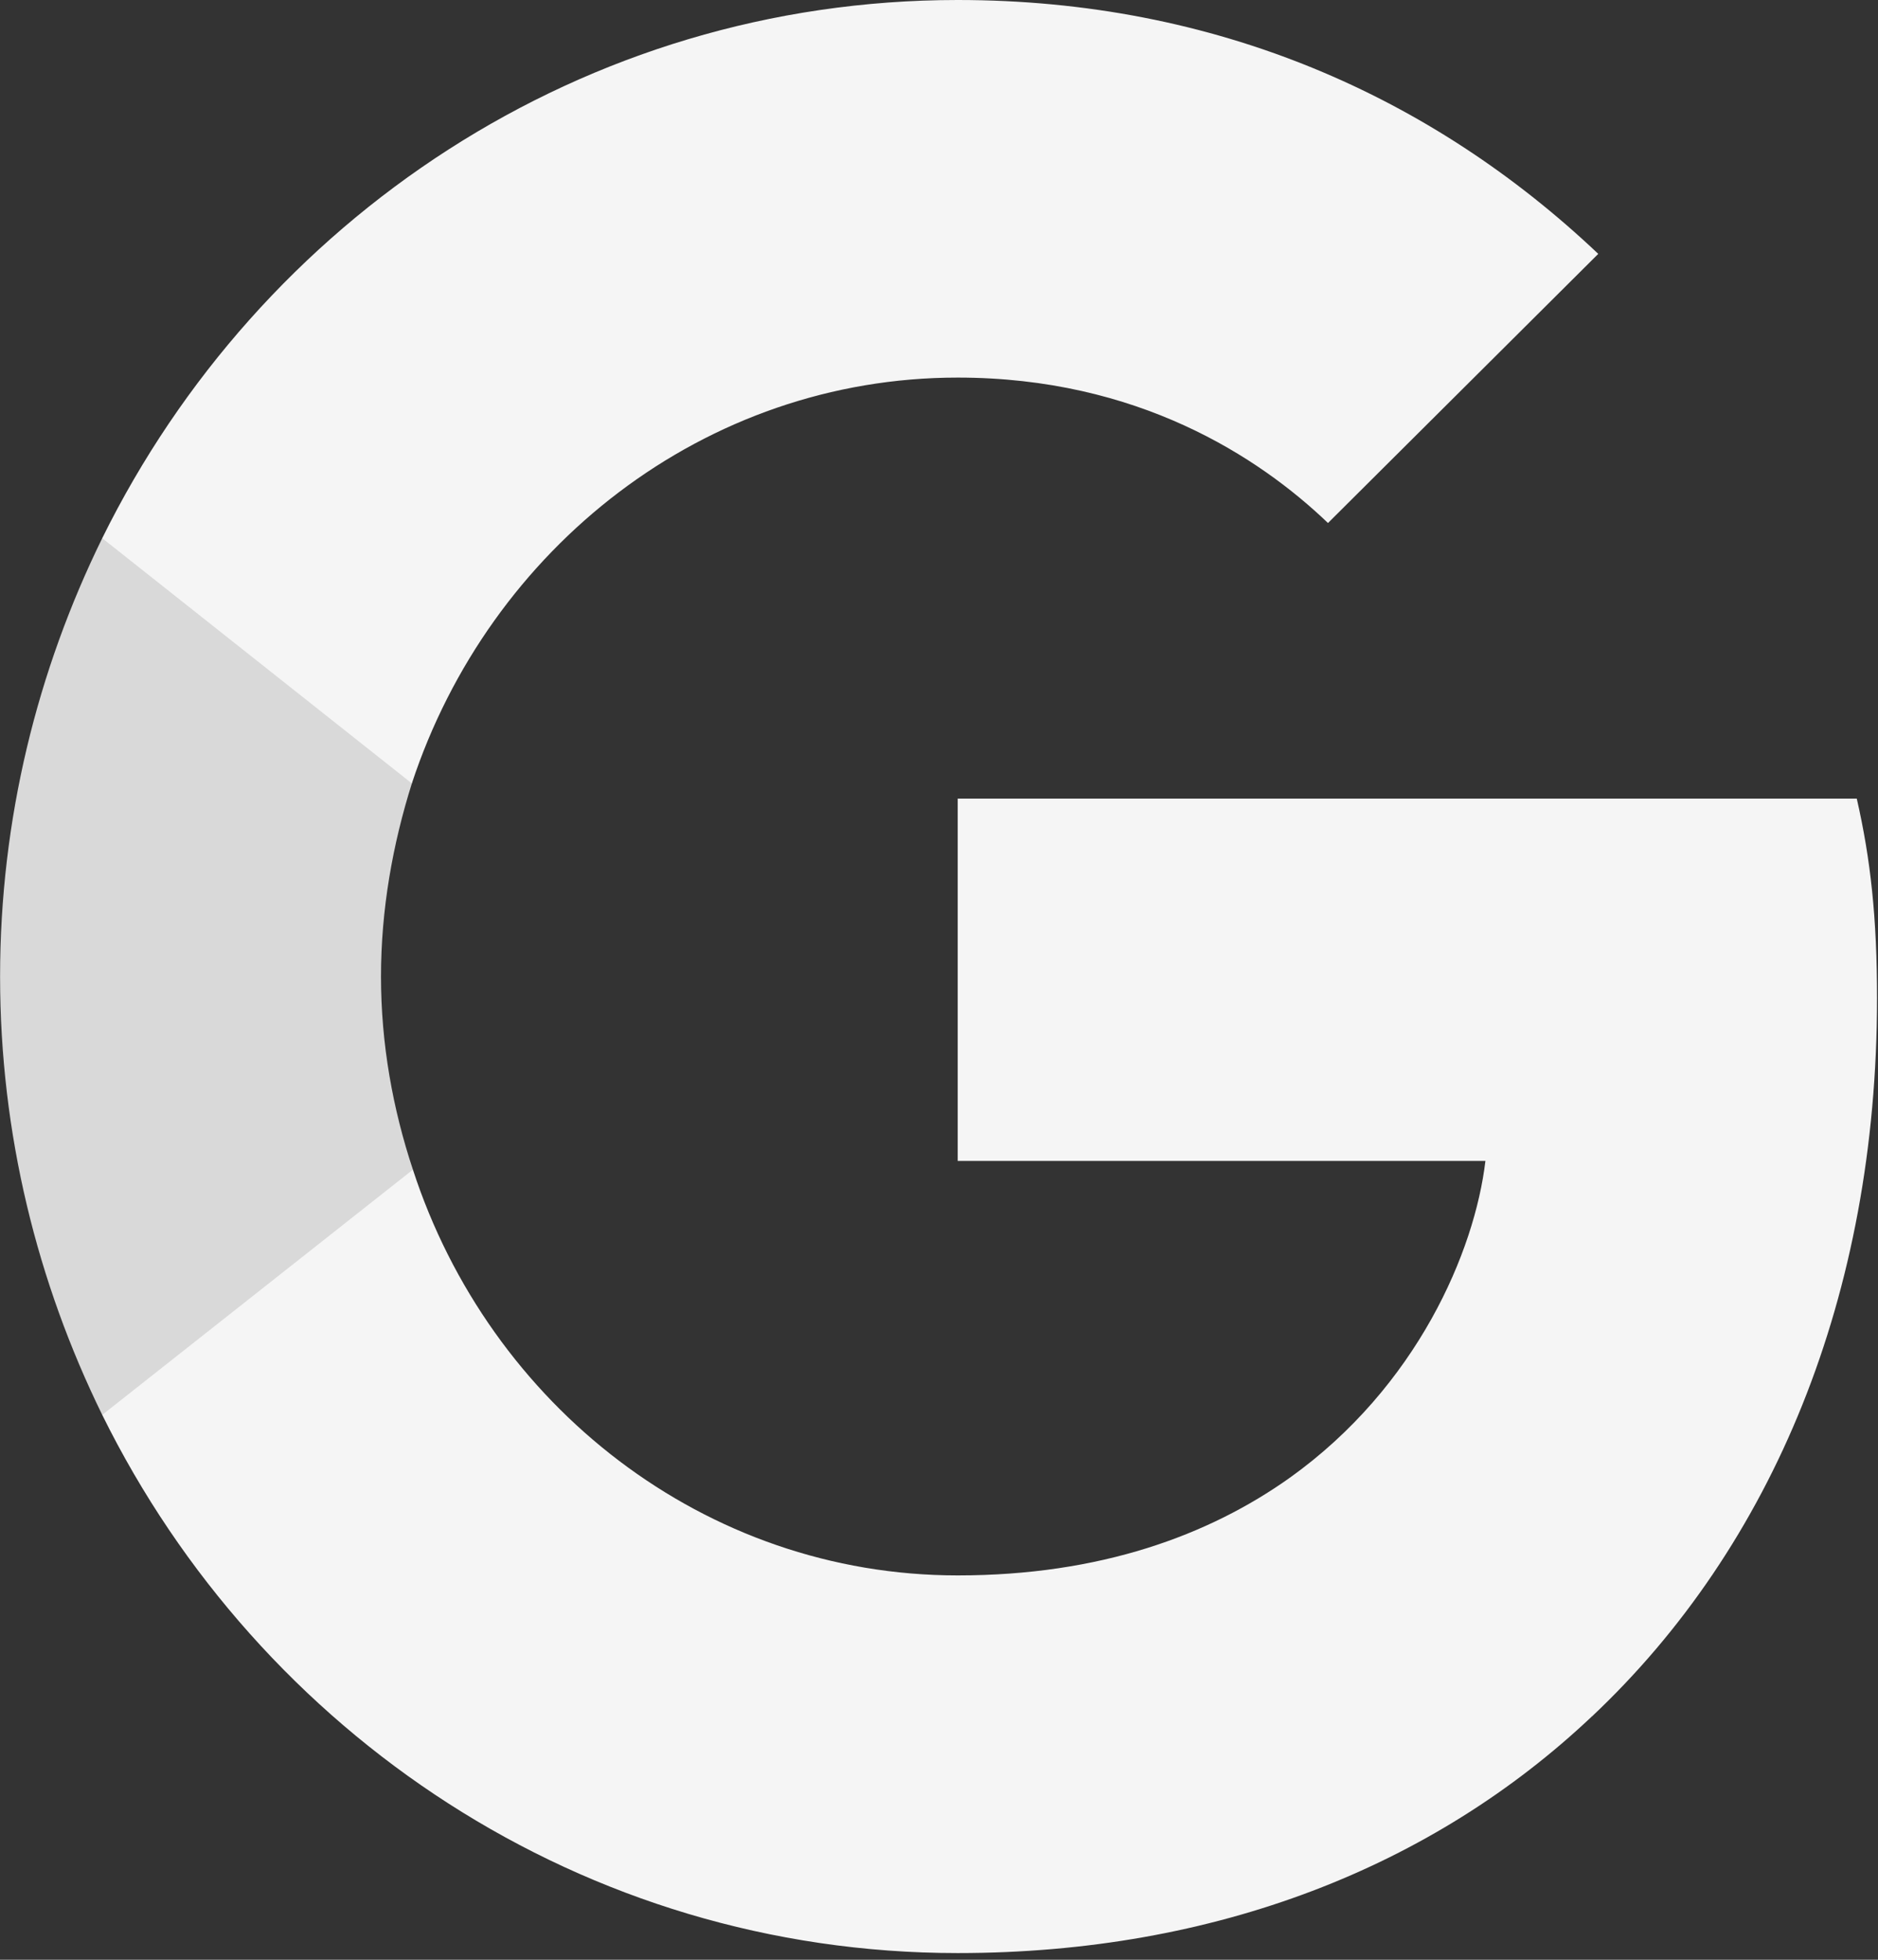 <svg width="23" height="24" viewBox="0 0 23 24" fill="none" xmlns="http://www.w3.org/2000/svg">
<rect x="0" y="0" width="23" height="24" fill="#333333" stroke="none"/>
<g clip-path="url(#clip0_2_147)">
<path d="M22.988 12.224C22.988 11.241 22.91 10.524 22.74 9.78H11.729V14.217H18.192C18.062 15.32 17.358 16.981 15.795 18.098L15.773 18.246L19.254 20.996L19.496 21.021C21.711 18.935 22.988 15.865 22.988 12.224Z" fill="#F5F5F5"/>
<path d="M11.729 23.918C14.896 23.918 17.554 22.855 19.495 21.021L15.795 18.098C14.804 18.802 13.475 19.293 11.729 19.293C8.628 19.293 5.995 17.207 5.057 14.324L4.92 14.336L1.299 17.193L1.252 17.327C3.181 21.233 7.142 23.918 11.729 23.918Z" fill="#F5F5F5"/>
<path d="M5.057 14.324C4.81 13.58 4.666 12.783 4.666 11.959C4.666 11.135 4.81 10.338 5.044 9.594L5.038 9.435L1.372 6.532L1.252 6.591C0.457 8.212 0.001 10.032 0.001 11.959C0.001 13.886 0.457 15.706 1.252 17.327L5.057 14.324Z" fill="#D9D9D9"/>
<path d="M11.729 4.624C13.931 4.624 15.417 5.594 16.264 6.405L19.574 3.109C17.541 1.183 14.896 0 11.729 0C7.142 0 3.181 2.684 1.252 6.591L5.044 9.594C5.995 6.71 8.628 4.624 11.729 4.624Z" fill="#F5F5F5"/>
</g>
<defs>
<clipPath id="clip0_2_147">
<rect width="23" height="24" fill="white"/>
</clipPath>
</defs>
</svg>

